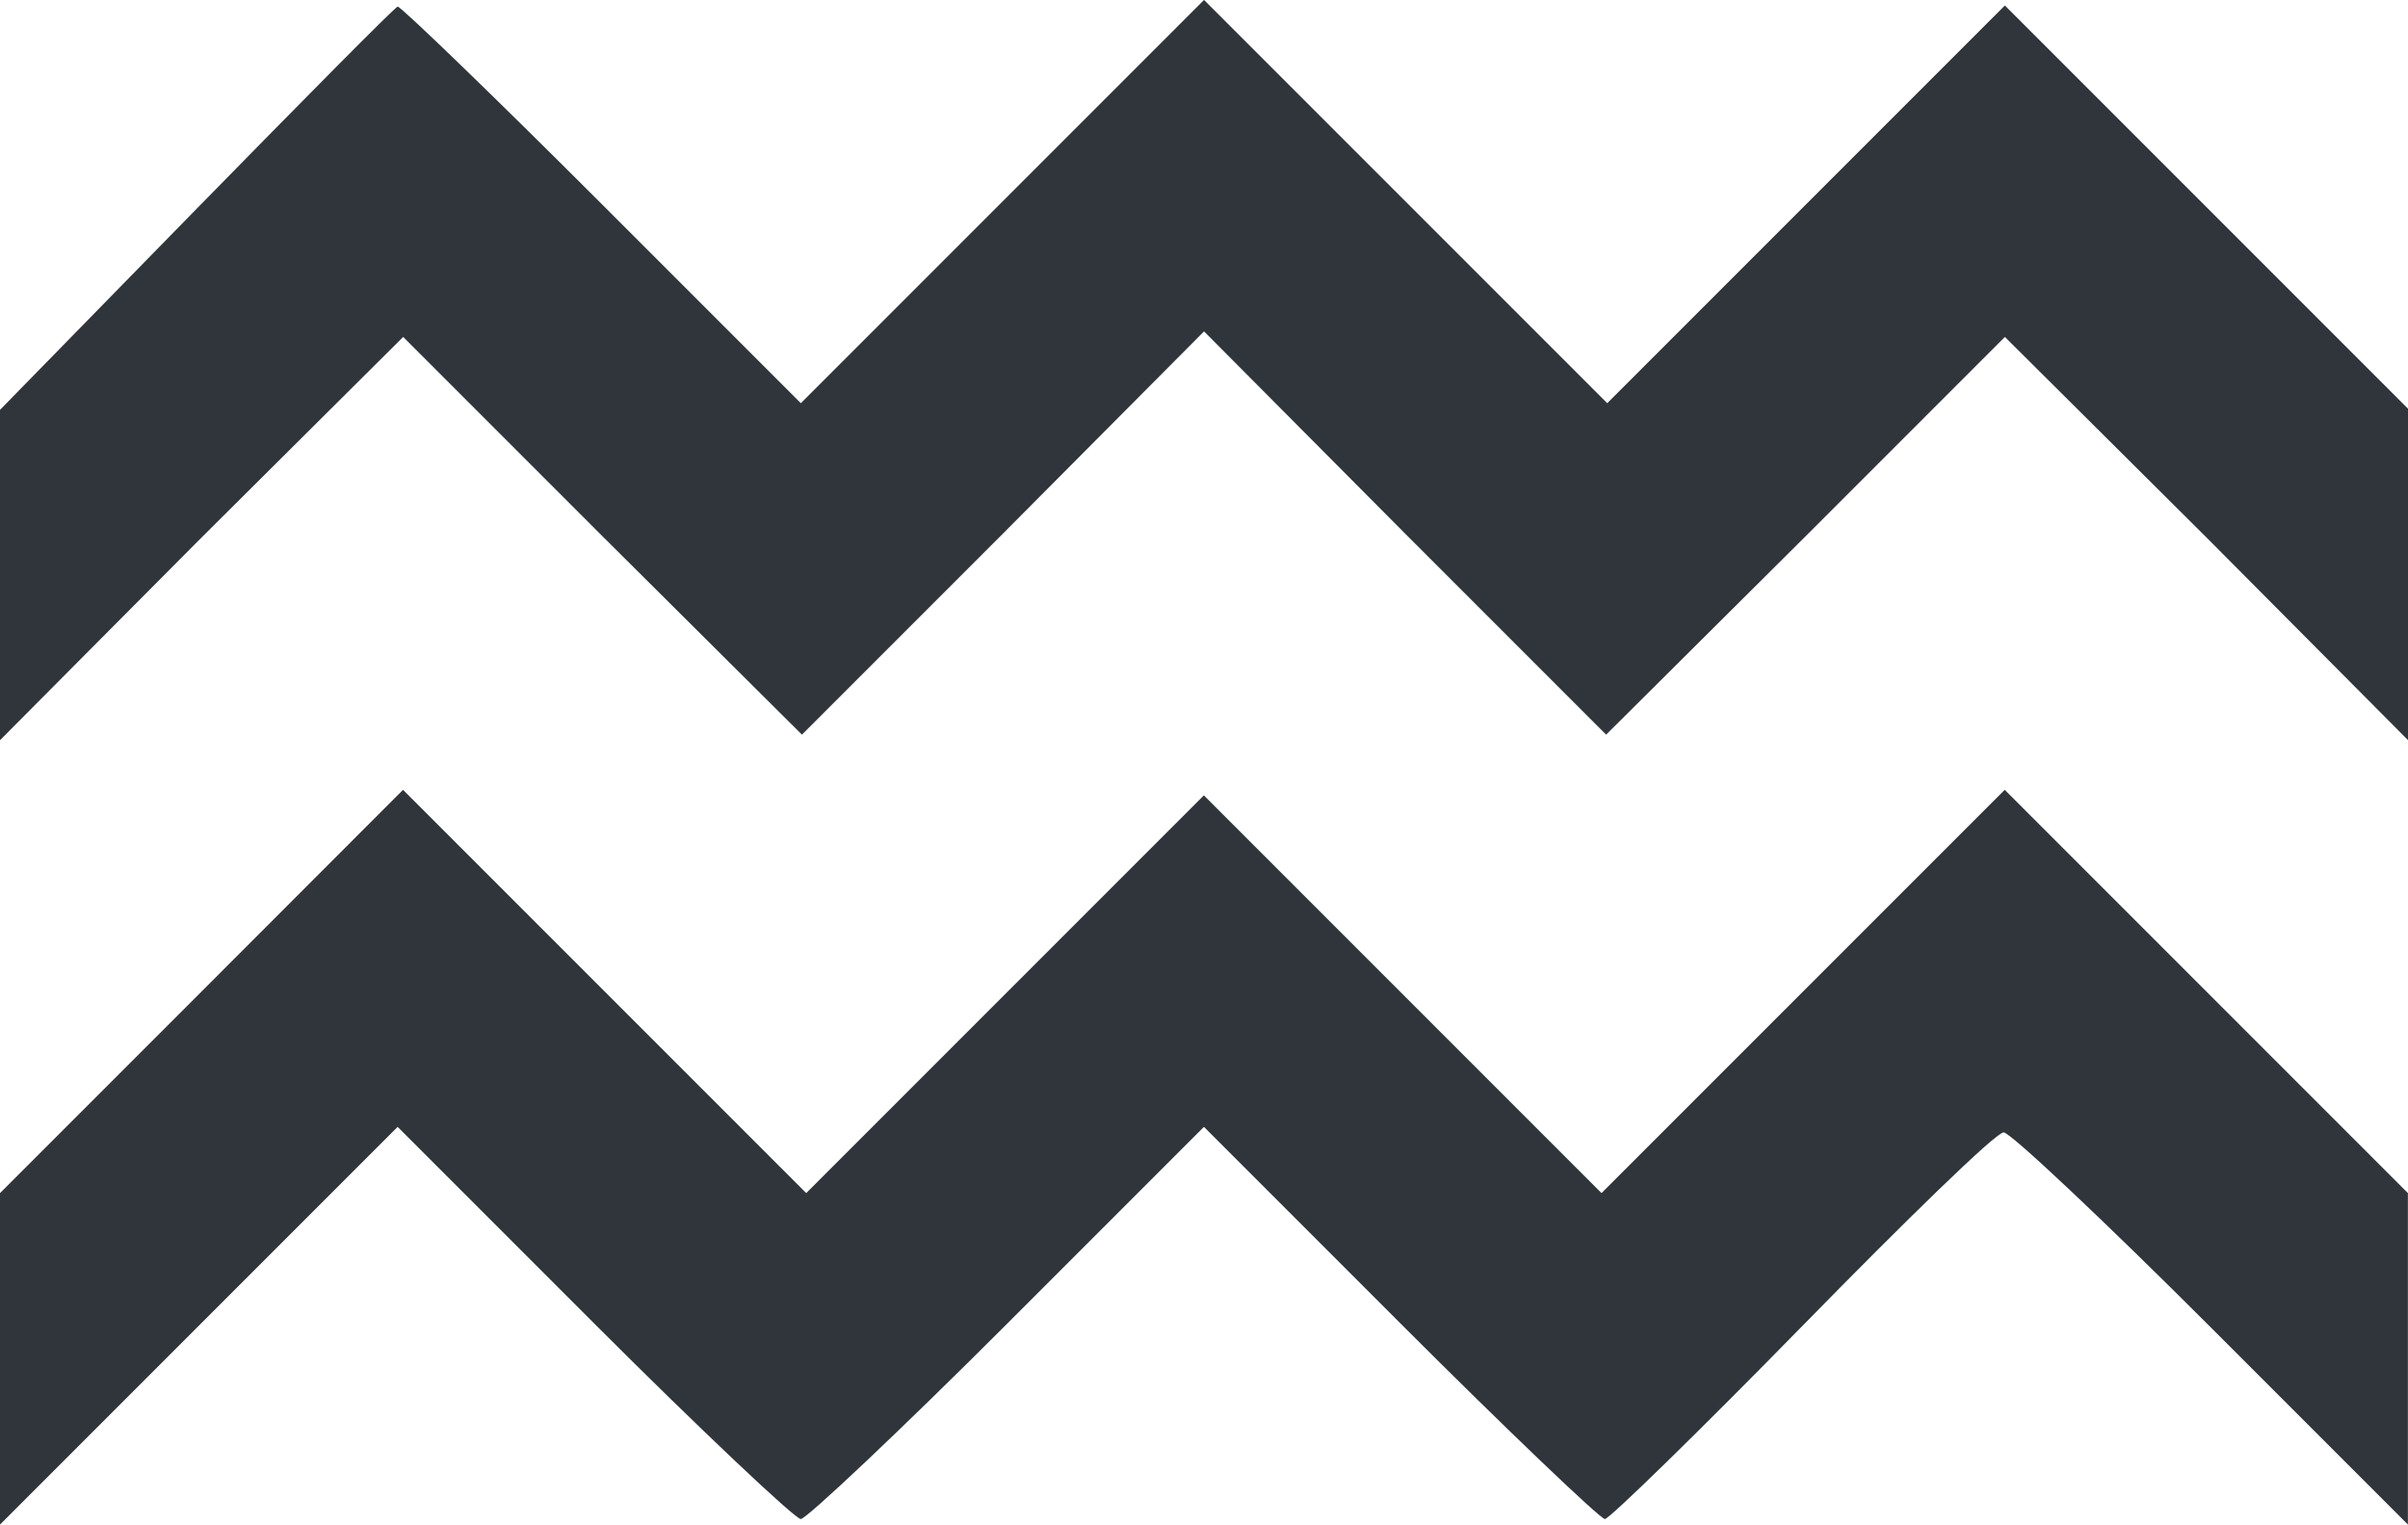 <?xml version="1.0" encoding="UTF-8" standalone="no"?>
<!-- Created with Inkscape (http://www.inkscape.org/) -->

<svg
        fill="#2f353b"
   width="76.906mm"
   height="48.683mm"
   viewBox="0 0 76.906 48.683"
   version="1.1"
   id="svg860"
   xmlns="http://www.w3.org/2000/svg"
   xmlns:svg="http://www.w3.org/2000/svg">
  <defs
     id="defs857" />
  <g
     id="layer1"
     transform="translate(-140.668,-153.009)">
    <path
       d="m 146.947,159.676 -6.279,6.421 v 5.256 5.292 l 6.421,-6.456 6.456,-6.421 6.35,6.35 6.385,6.35 6.421,-6.421 6.421,-6.456 6.421,6.456 6.421,6.421 6.385,-6.35 6.35,-6.35 6.456,6.421 6.421,6.456 v -5.292 -5.292 l -6.456,-6.456 -6.421,-6.421 -6.35,6.35 -6.35,6.35 -6.421,-6.421 -6.456,-6.456 -6.456,6.456 -6.421,6.421 -6.35,-6.35 c -3.493,-3.493 -6.421,-6.315 -6.526,-6.315 -0.106,0.035 -2.999,2.963 -6.421,6.456 z"
       id="path133"
       style="stroke-width:0.035" />
    <path
       d="m 147.088,184.688 -6.421,6.421 v 5.292 5.292 l 6.35,-6.35 6.35,-6.35 6.279,6.279 c 3.422,3.422 6.421,6.244 6.597,6.244 0.176,0 3.175,-2.822 6.597,-6.244 l 6.279,-6.279 6.279,6.279 c 3.422,3.422 6.385,6.244 6.526,6.244 0.141,0 2.999,-2.787 6.315,-6.174 3.316,-3.387 6.174,-6.174 6.421,-6.174 0.212,0 3.21,2.822 6.632,6.244 l 6.279,6.279 v -5.292 -5.292 l -6.421,-6.421 -6.456,-6.456 -6.421,6.421 -6.456,6.456 -6.35,-6.35 -6.35,-6.35 -6.35,6.35 -6.35,6.35 -6.456,-6.456 -6.421,-6.421 z"
       id="path135"
       style="stroke-width:0.035" />
  </g>
</svg>
